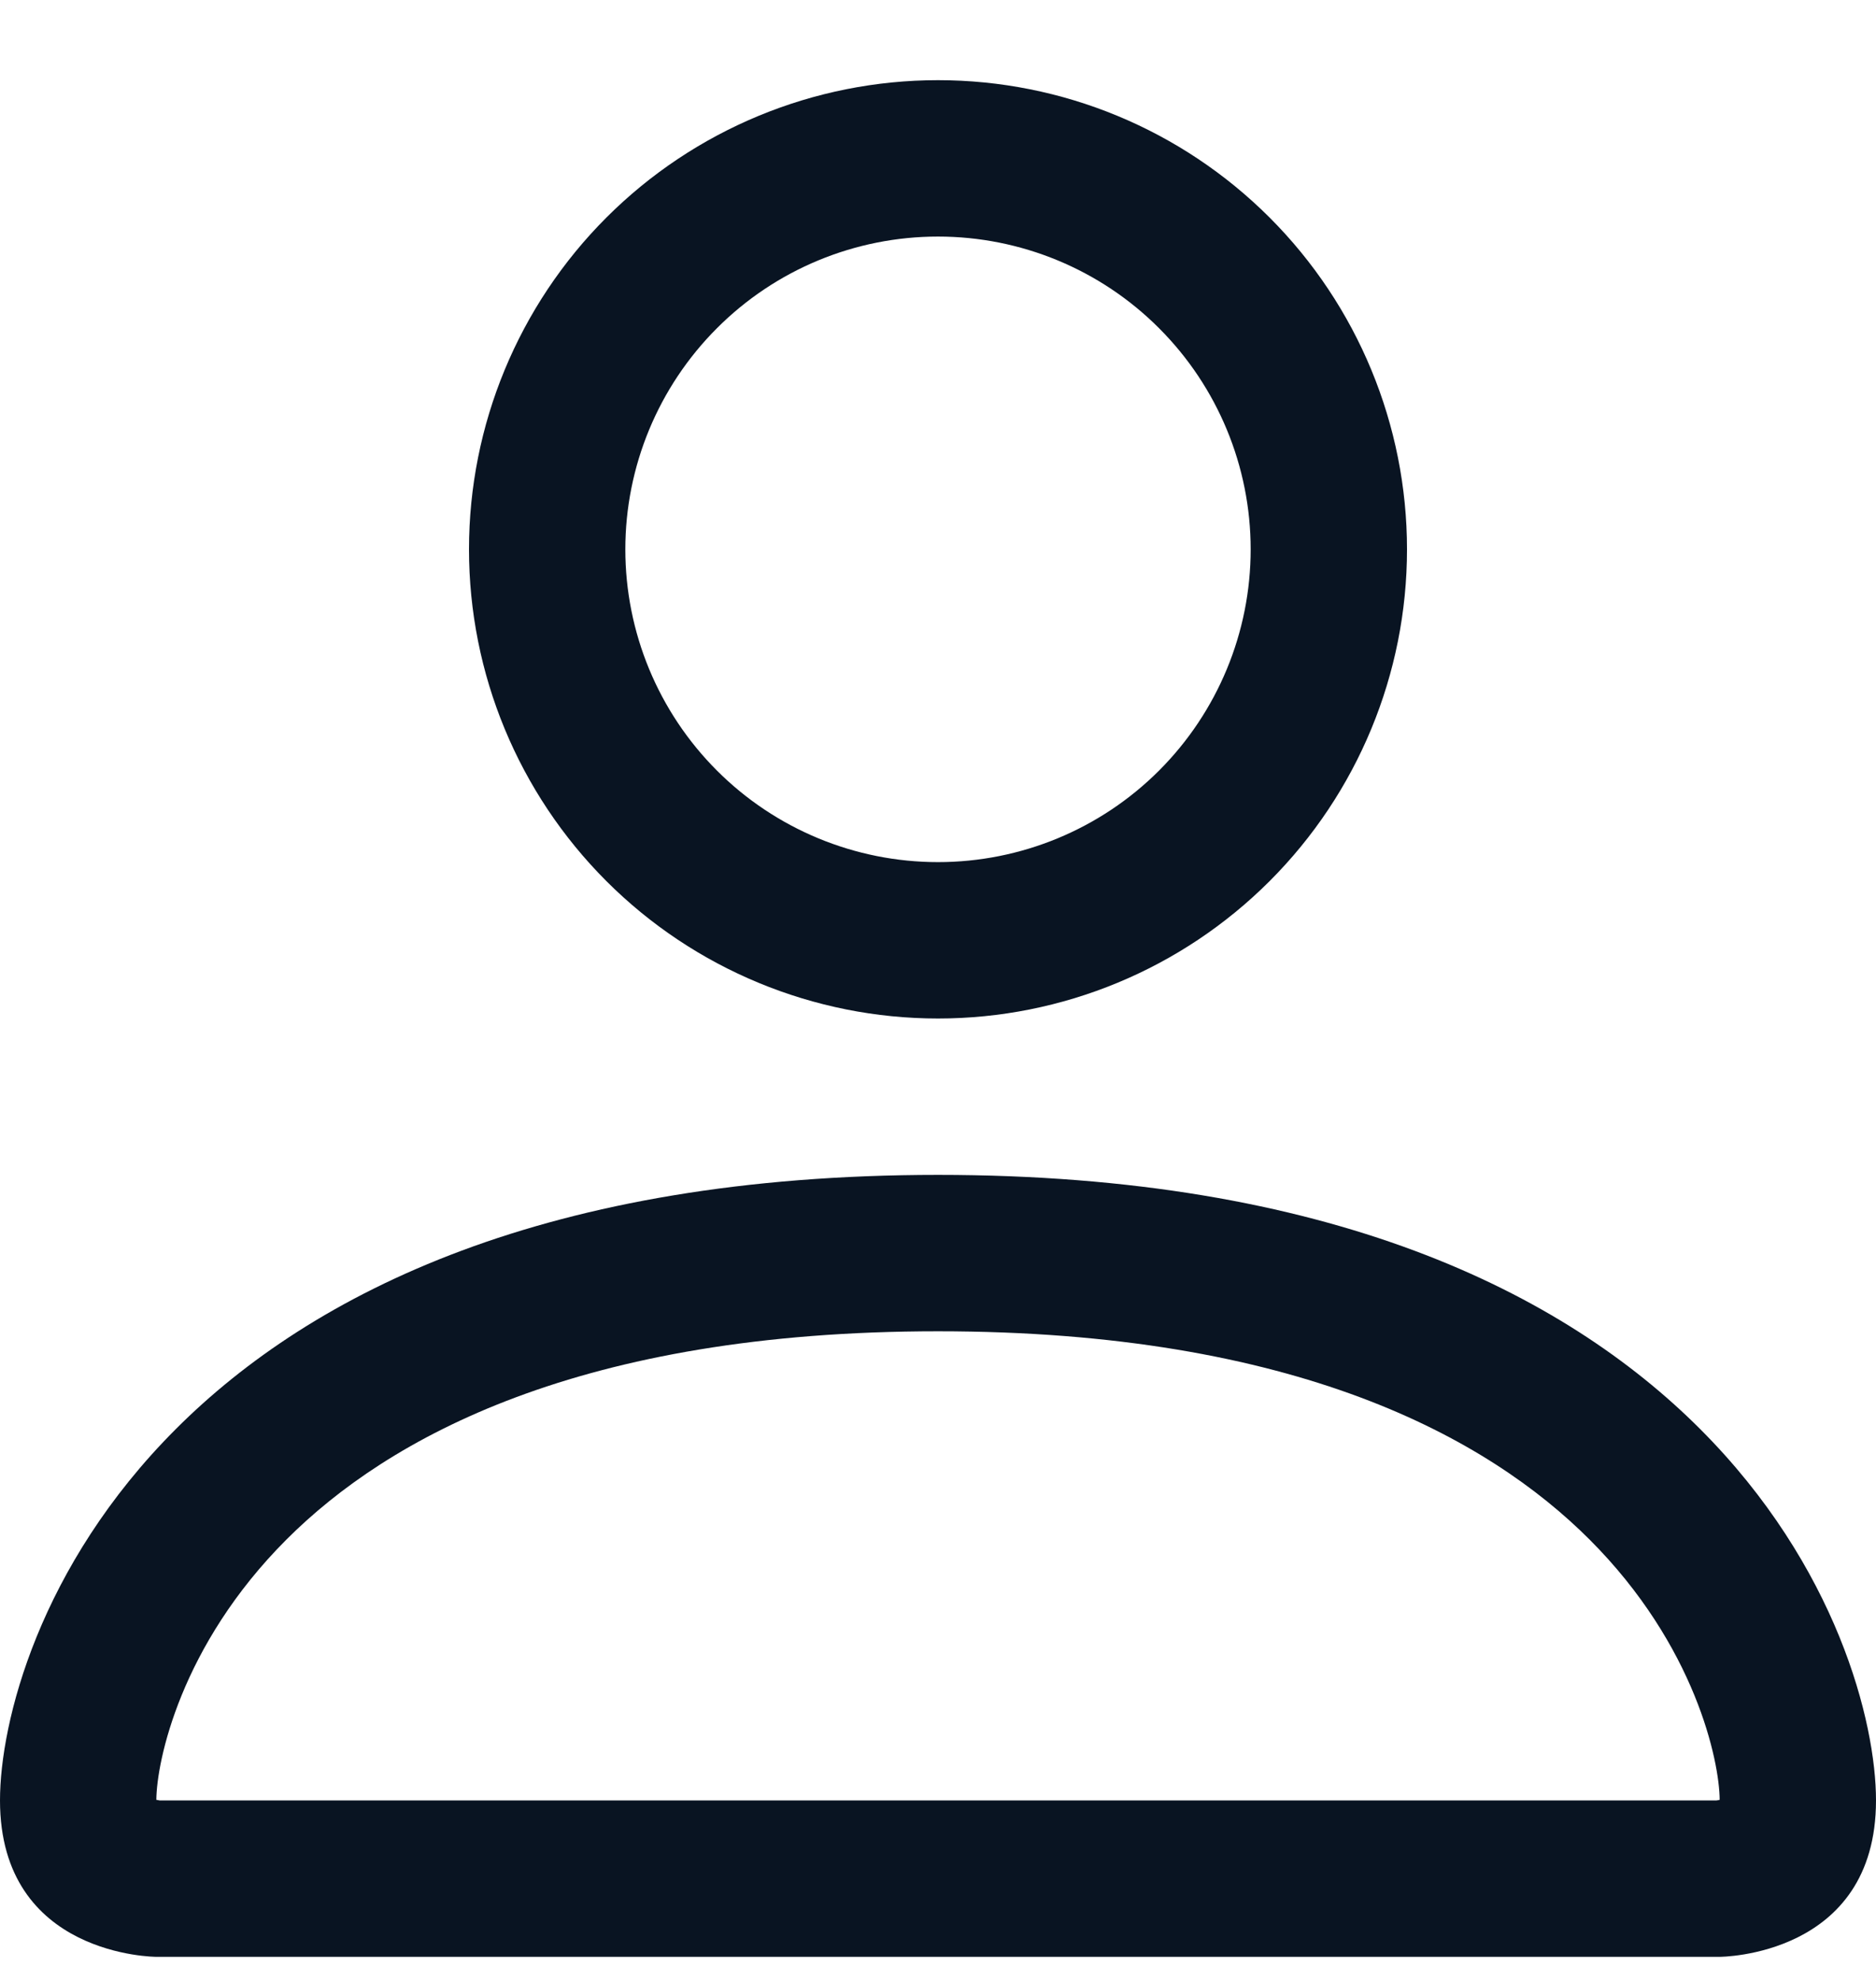 <svg width="18" height="19" viewBox="0 0 18 19" fill="none" xmlns="http://www.w3.org/2000/svg">
<path fill-rule="evenodd" clip-rule="evenodd" d="M16.5 18.769C16.5 18.769 18 18.769 18 17.269C18 15.769 16.5 11.269 9 11.269C1.5 11.269 0 15.769 0 17.269C0 18.769 1.5 18.769 1.5 18.769H16.5ZM1.508 17.353V17.35V17.353ZM1.533 17.269H16.467C16.474 17.268 16.481 17.267 16.488 17.266L16.5 17.263C16.498 16.894 16.269 15.784 15.252 14.767C14.274 13.789 12.434 12.769 9 12.769C5.565 12.769 3.726 13.789 2.748 14.767C1.731 15.784 1.503 16.894 1.5 17.263C1.511 17.265 1.522 17.267 1.533 17.269V17.269ZM16.494 17.353V17.35V17.353ZM9 8.269C9.796 8.269 10.559 7.953 11.121 7.391C11.684 6.828 12 6.065 12 5.269C12 4.474 11.684 3.711 11.121 3.148C10.559 2.585 9.796 2.269 9 2.269C8.204 2.269 7.441 2.585 6.879 3.148C6.316 3.711 6 4.474 6 5.269C6 6.065 6.316 6.828 6.879 7.391C7.441 7.953 8.204 8.269 9 8.269V8.269ZM13.5 5.269C13.5 6.463 13.026 7.607 12.182 8.451C11.338 9.295 10.194 9.769 9 9.769C7.807 9.769 6.662 9.295 5.818 8.451C4.974 7.607 4.5 6.463 4.5 5.269C4.5 4.076 4.974 2.931 5.818 2.087C6.662 1.243 7.807 0.769 9 0.769C10.194 0.769 11.338 1.243 12.182 2.087C13.026 2.931 13.5 4.076 13.5 5.269V5.269Z" fill="#091422"/>
</svg>
